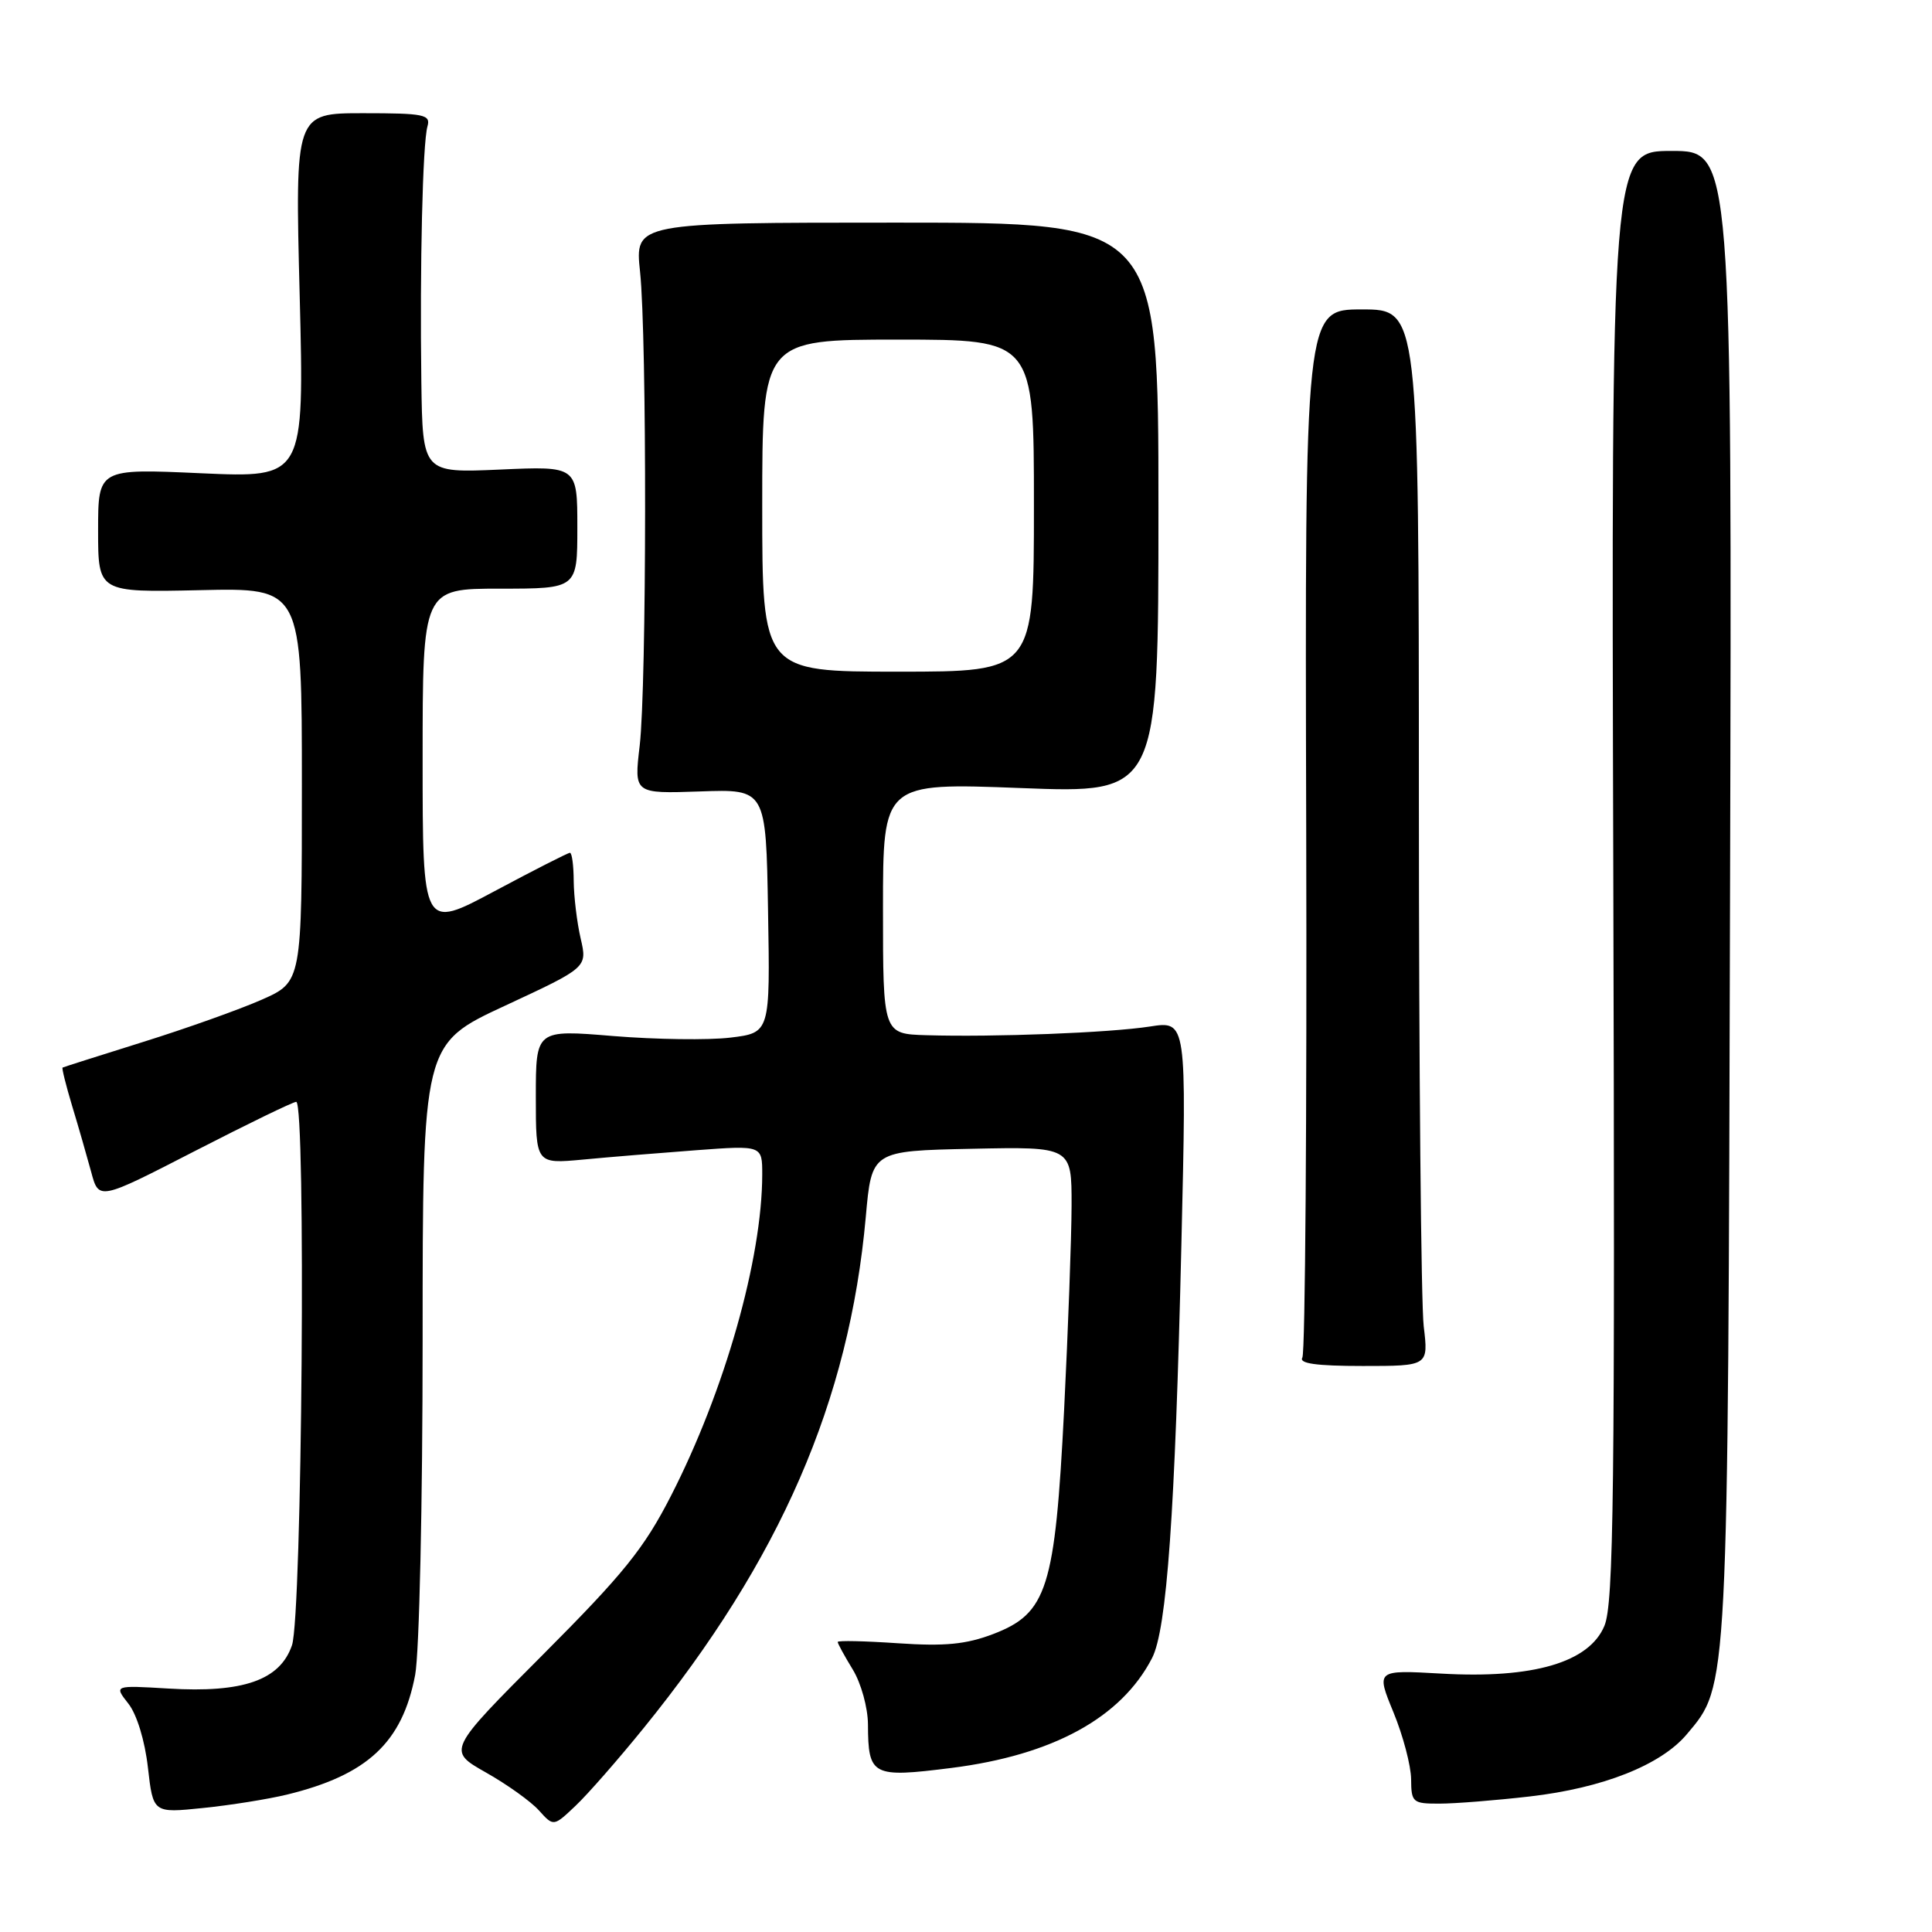 <?xml version="1.0" encoding="UTF-8" standalone="no"?>
<!DOCTYPE svg PUBLIC "-//W3C//DTD SVG 1.1//EN" "http://www.w3.org/Graphics/SVG/1.1/DTD/svg11.dtd" >
<svg xmlns="http://www.w3.org/2000/svg" xmlns:xlink="http://www.w3.org/1999/xlink" version="1.1" viewBox="0 0 256 256">
 <g >
 <path fill="currentColor"
d=" M 85.27 229.00 C 103.41 206.64 112.53 185.65 114.72 161.26 C 115.50 152.50 115.50 152.50 128.75 152.22 C 142.00 151.94 142.00 151.94 141.99 159.72 C 141.98 164.00 141.53 176.20 141.00 186.83 C 139.80 210.49 138.76 213.78 131.60 216.52 C 127.99 217.89 125.21 218.16 118.98 217.74 C 114.59 217.44 111.00 217.36 111.00 217.57 C 111.00 217.78 111.90 219.43 113.00 221.23 C 114.10 223.03 115.00 226.29 115.01 228.50 C 115.04 235.32 115.56 235.59 126.08 234.26 C 139.51 232.56 148.57 227.61 152.65 219.71 C 154.61 215.92 155.71 200.49 156.54 164.88 C 157.24 135.26 157.24 135.26 152.37 136.02 C 147.01 136.85 131.74 137.44 122.75 137.17 C 117.00 137.00 117.00 137.00 117.00 120.36 C 117.00 103.72 117.00 103.72 135.25 104.42 C 153.50 105.13 153.50 105.13 153.50 67.32 C 153.50 29.50 153.50 29.50 118.81 29.50 C 84.12 29.50 84.12 29.50 84.81 36.00 C 85.73 44.70 85.69 90.87 84.76 98.83 C 84.01 105.17 84.01 105.17 92.76 104.87 C 101.50 104.56 101.50 104.56 101.77 120.71 C 102.05 136.85 102.05 136.85 96.77 137.49 C 93.87 137.84 86.89 137.74 81.25 137.28 C 71.00 136.43 71.00 136.43 71.00 145.33 C 71.00 154.23 71.00 154.23 77.25 153.65 C 80.69 153.32 87.44 152.77 92.25 152.41 C 101.00 151.76 101.00 151.76 101.00 155.63 C 100.99 166.79 96.03 184.29 88.91 198.20 C 85.34 205.18 82.63 208.53 71.96 219.23 C 59.26 231.96 59.26 231.96 64.38 234.86 C 67.20 236.45 70.37 238.72 71.42 239.90 C 73.35 242.04 73.35 242.04 76.27 239.27 C 77.88 237.75 81.93 233.12 85.27 229.00 Z  M 38.00 237.80 C 48.69 235.20 53.31 230.89 55.01 221.94 C 55.56 219.06 56.00 199.20 56.00 177.53 C 56.00 138.33 56.00 138.33 66.92 133.26 C 77.83 128.19 77.83 128.19 76.94 124.35 C 76.45 122.23 76.04 118.81 76.02 116.75 C 76.01 114.69 75.79 113.00 75.52 113.00 C 75.26 113.00 70.76 115.29 65.52 118.09 C 56.00 123.18 56.00 123.18 56.00 100.59 C 56.00 78.00 56.00 78.00 66.25 78.00 C 76.50 78.00 76.50 78.00 76.50 69.88 C 76.50 61.76 76.50 61.76 66.25 62.22 C 56.00 62.67 56.00 62.67 55.83 50.59 C 55.62 35.17 56.00 19.00 56.64 16.75 C 57.09 15.18 56.23 15.00 48.11 15.00 C 39.09 15.00 39.09 15.00 39.71 39.16 C 40.32 63.32 40.32 63.32 26.66 62.71 C 13.00 62.09 13.00 62.09 13.00 70.29 C 13.00 78.50 13.00 78.50 26.50 78.20 C 40.00 77.89 40.00 77.89 40.00 104.00 C 40.00 130.11 40.00 130.11 34.69 132.46 C 31.77 133.75 24.68 136.28 18.94 138.07 C 13.20 139.87 8.40 141.39 8.29 141.46 C 8.17 141.53 8.74 143.82 9.56 146.55 C 10.39 149.27 11.51 153.20 12.08 155.28 C 13.09 159.07 13.09 159.07 25.80 152.53 C 32.78 148.94 38.84 146.00 39.25 146.00 C 40.56 146.00 40.03 214.07 38.69 218.00 C 37.11 222.63 32.23 224.34 22.30 223.74 C 15.10 223.31 15.10 223.31 17.01 225.74 C 18.13 227.16 19.20 230.66 19.60 234.21 C 20.29 240.25 20.29 240.25 26.89 239.57 C 30.53 239.20 35.52 238.40 38.00 237.80 Z  M 202.70 238.04 C 212.37 236.93 220.08 233.88 223.51 229.80 C 229.04 223.23 228.96 224.80 229.24 118.25 C 229.50 20.00 229.50 20.00 221.50 20.00 C 213.50 20.00 213.50 20.00 213.77 115.99 C 214.00 197.95 213.83 212.48 212.59 215.44 C 210.57 220.28 203.14 222.46 190.97 221.76 C 182.33 221.27 182.33 221.27 184.64 226.89 C 185.91 229.97 186.96 233.96 186.98 235.75 C 187.00 238.84 187.19 239.00 190.75 238.99 C 192.81 238.99 198.19 238.56 202.70 238.04 Z  M 188.65 175.75 C 188.30 172.86 188.01 141.36 188.01 105.75 C 188.00 41.00 188.00 41.00 180.45 41.00 C 172.90 41.00 172.90 41.00 173.08 109.88 C 173.18 147.76 172.95 179.26 172.57 179.88 C 172.08 180.67 174.42 181.00 180.58 181.00 C 189.28 181.00 189.28 181.00 188.65 175.75 Z  M 101.00 67.00 C 101.00 45.00 101.00 45.00 119.00 45.00 C 137.00 45.00 137.00 45.00 137.00 67.00 C 137.00 89.00 137.00 89.00 119.00 89.00 C 101.00 89.00 101.00 89.00 101.00 67.00 Z "/>
</g>
</svg>